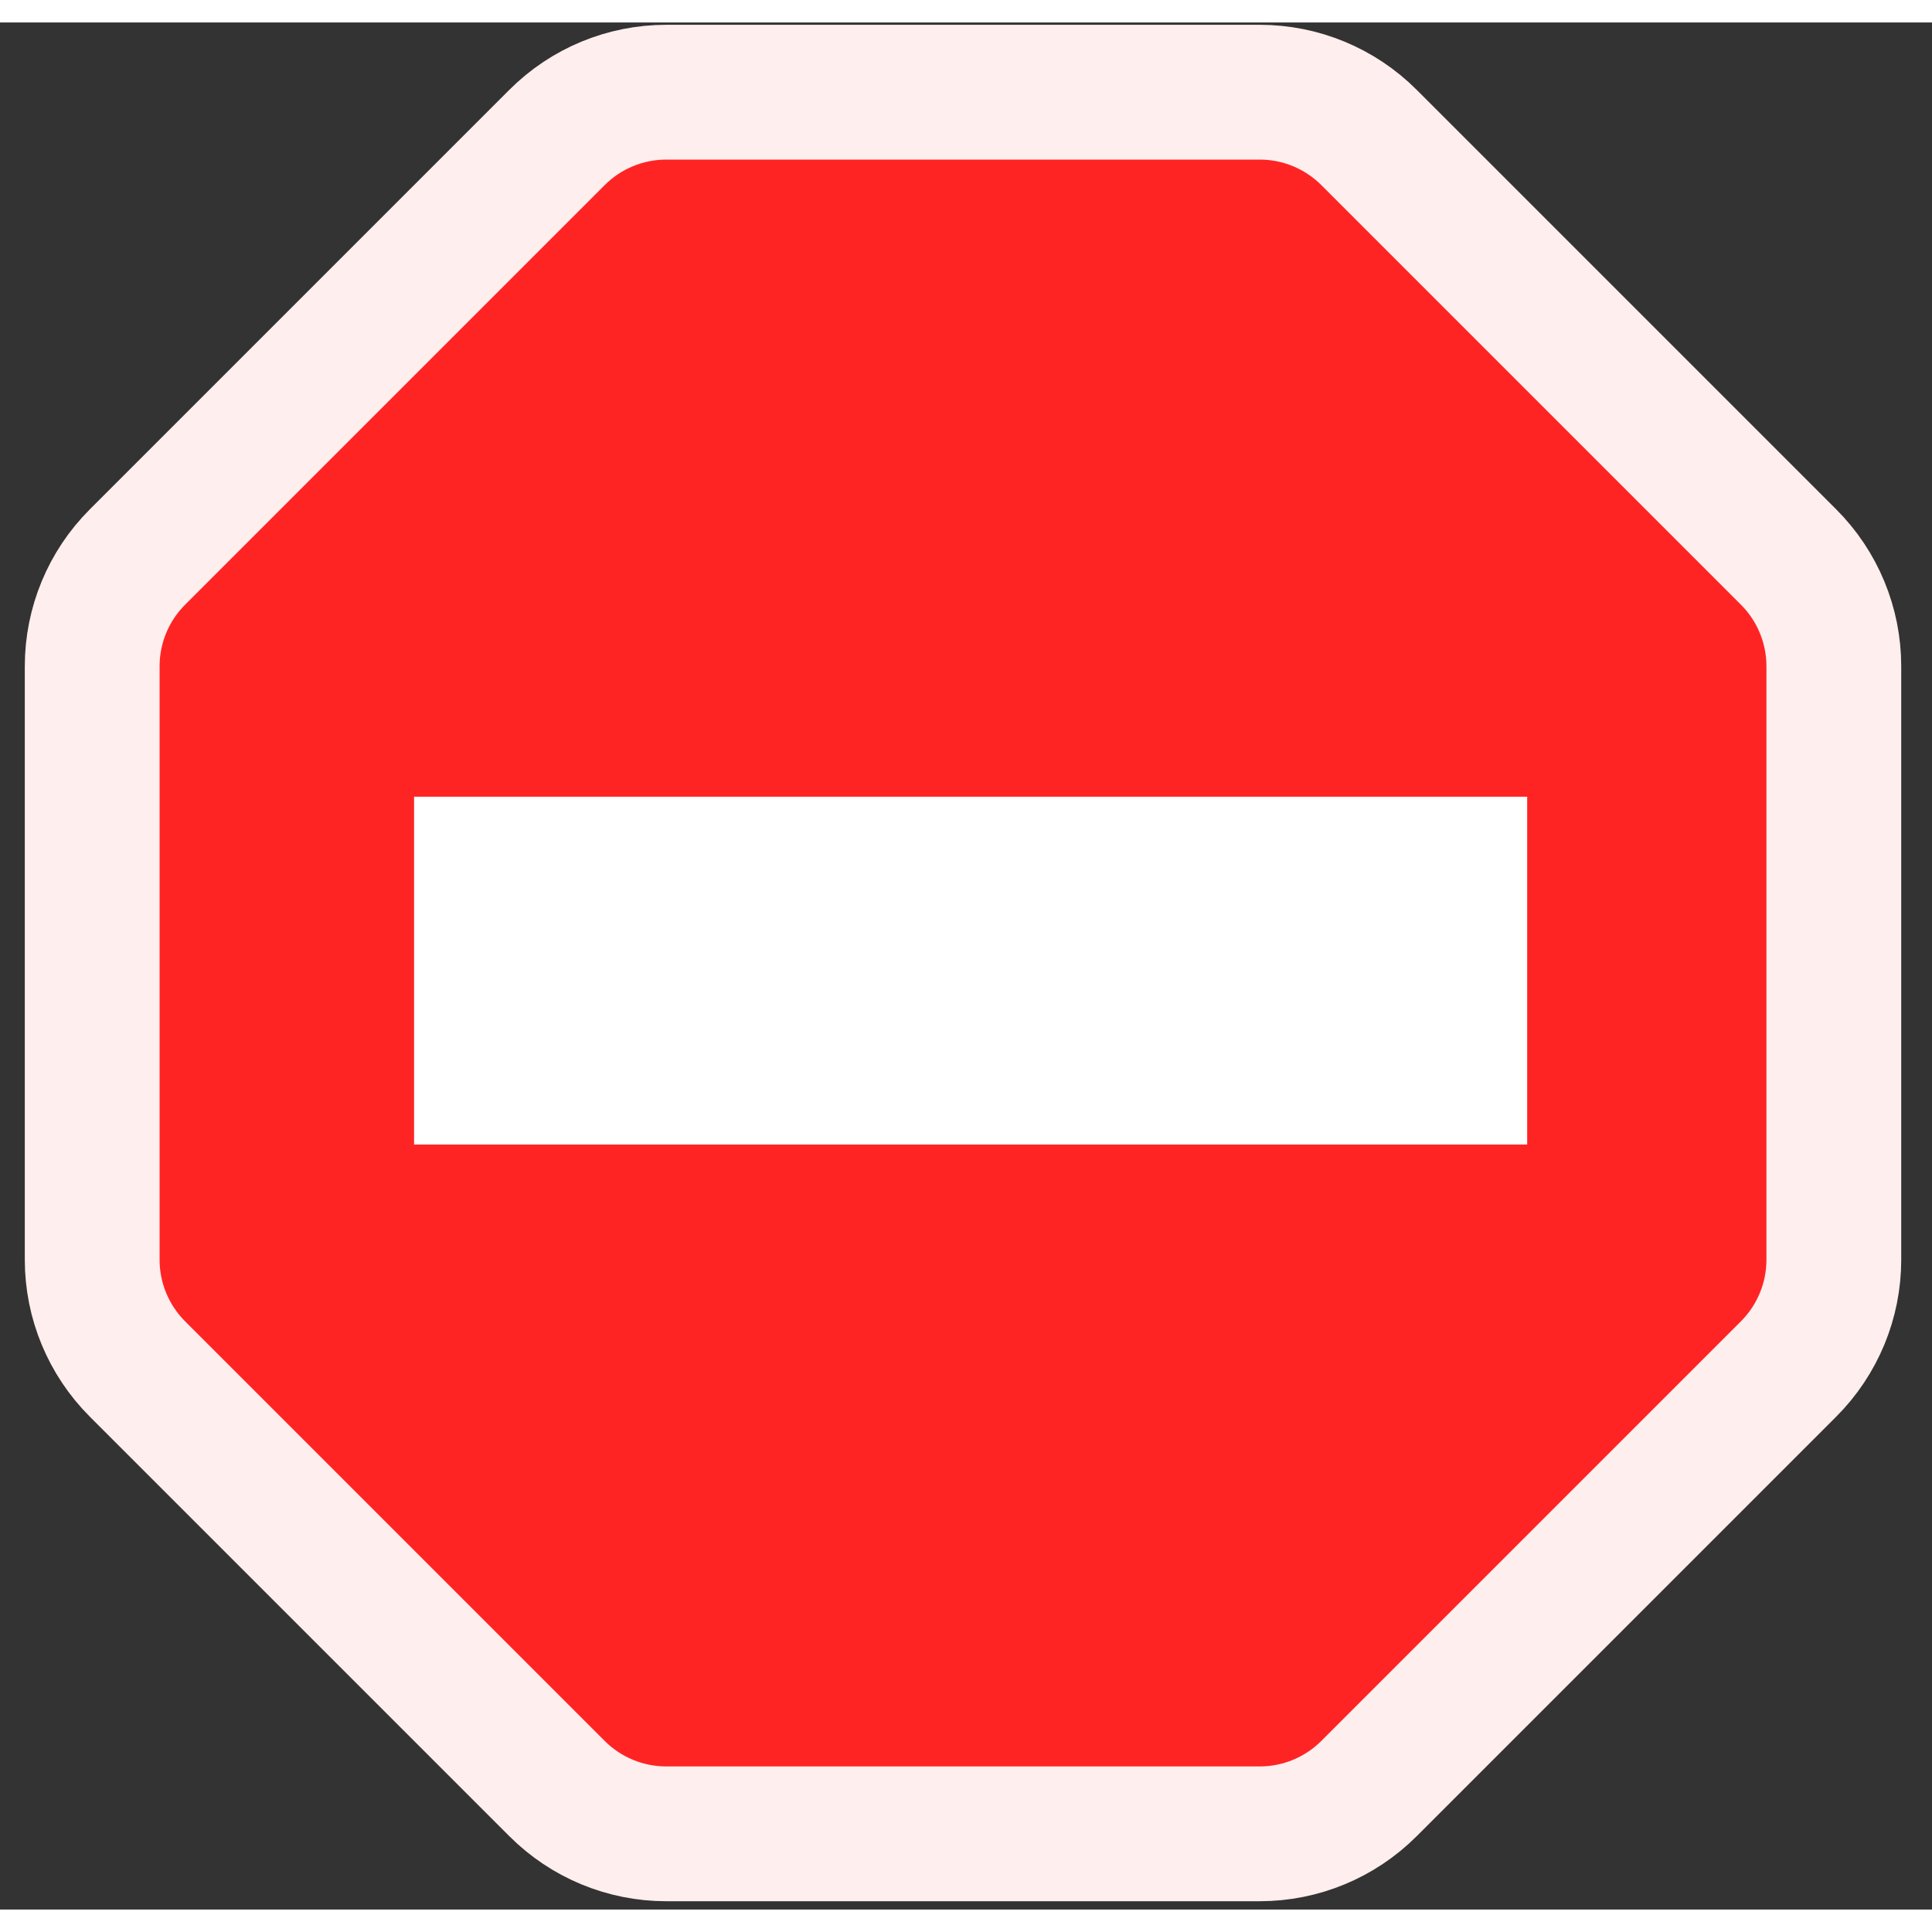 <svg width="3em" height="3em" viewBox="0 0 43 42" fill="none" xmlns="http://www.w3.org/2000/svg">
<rect x="0" y="0" width="43" height="42" fill="#333333" stroke="none"/>
<path d="M28.038 1.552L14.828 1.552C13.917 1.552 13.043 1.914 12.399 2.558L3.058 11.899C2.414 12.543 2.052 13.417 2.052 14.328L2.052 27.539C2.052 28.45 2.414 29.323 3.058 29.968L12.399 39.309C13.043 39.953 13.917 40.315 14.828 40.315H28.038C28.95 40.315 29.823 39.953 30.468 39.309L39.809 29.968C40.453 29.323 40.815 28.45 40.815 27.539V14.328C40.815 13.417 40.453 12.543 39.809 11.899L30.468 2.558C29.823 1.914 28.95 1.552 28.038 1.552Z" fill="#FF2424" stroke="#FFEEEE" stroke-width="3"/>
<rect x="9.216" y="17.232" width="24.774" height="7.742" fill="white"/>
</svg>
